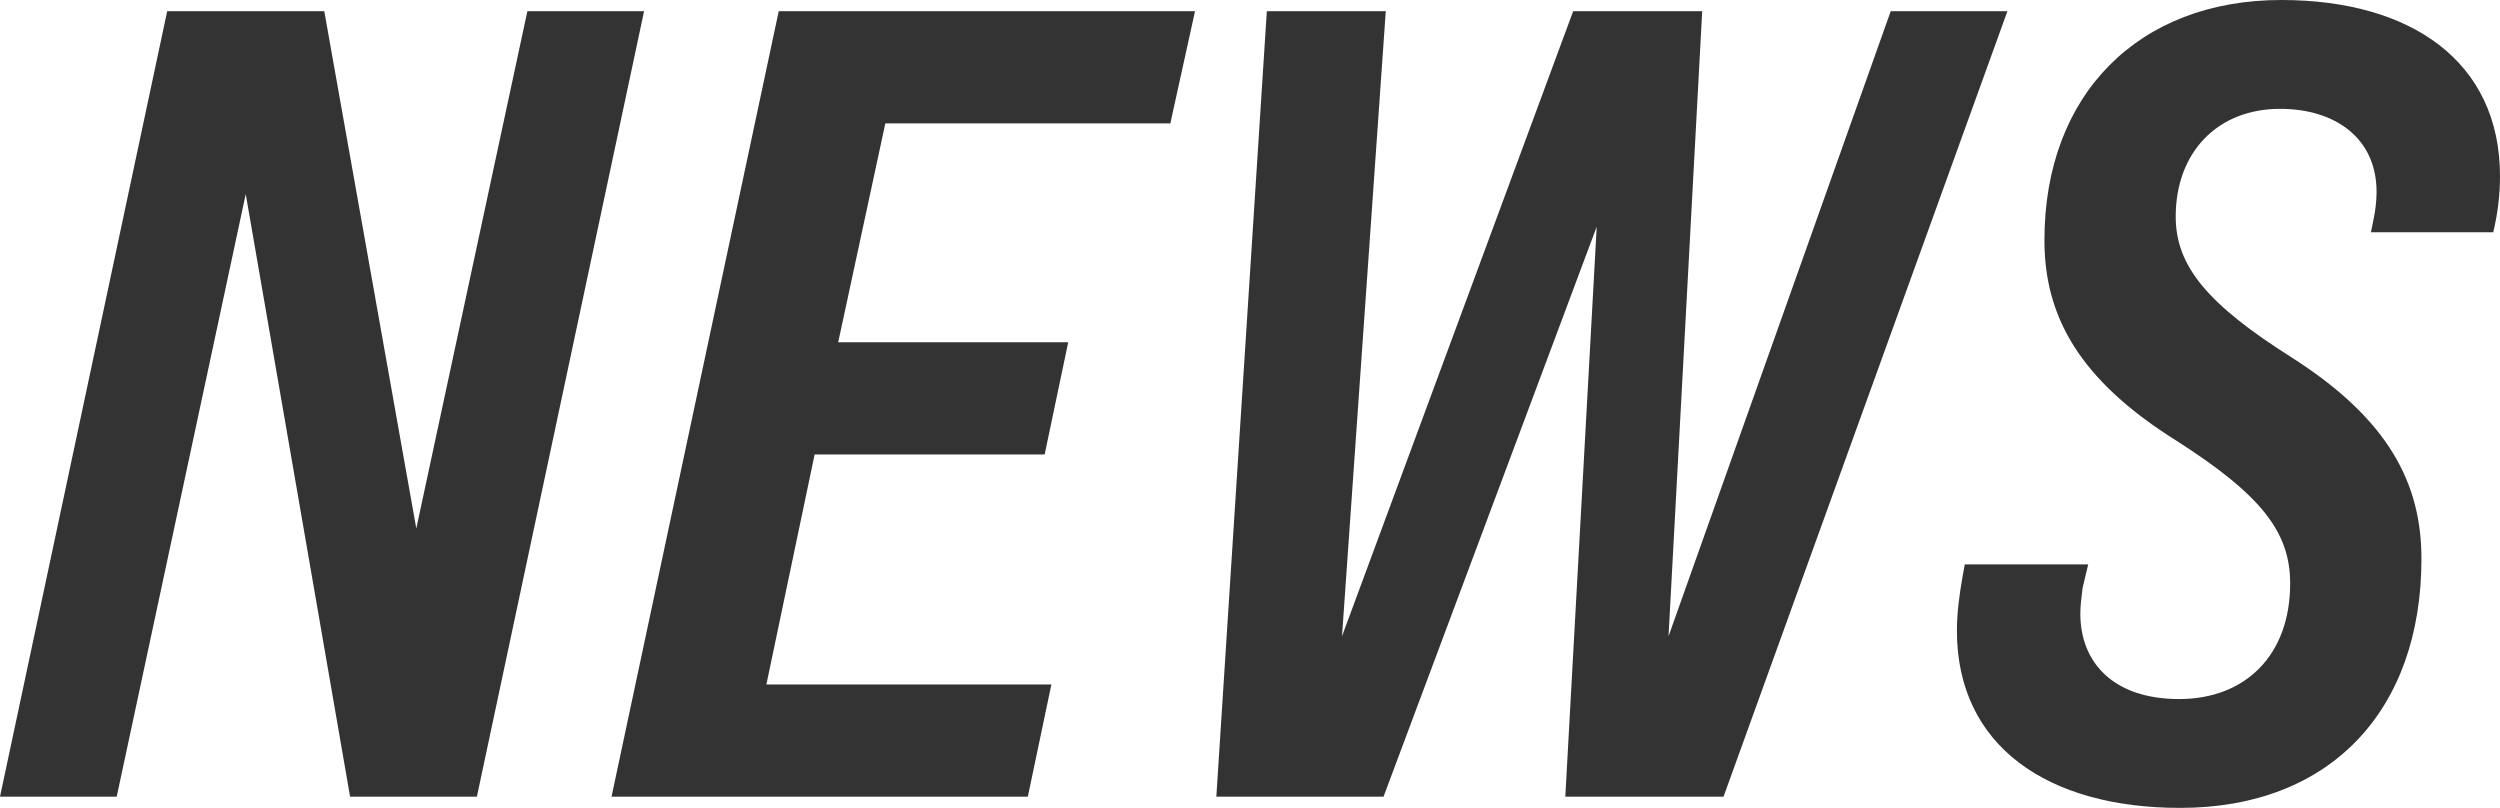 <?xml version="1.0" encoding="UTF-8"?>
<svg id="_レイヤー_2" data-name="レイヤー 2" xmlns="http://www.w3.org/2000/svg" viewBox="0 0 200.52 64.8">
  <defs>
    <style>
      .cls-1 {
        fill: #333;
        stroke-width: 0px;
      }
    </style>
  </defs>
  <g id="design">
    <g>
      <path class="cls-1" d="M13.41.9h12.6l7.38,41.49L42.3.9h9.36l-13.41,63h-10.17L19.71,15.57l-10.35,48.33H0L13.41.9Z"/>
      <path class="cls-1" d="M62.46.9h33.39l-1.98,9h-22.86l-3.78,17.55h18.45l-1.89,9h-18.45l-3.87,18.45h22.86l-1.89,9h-33.39L62.46.9Z"/>
      <path class="cls-1" d="M101.61.9h9.54l-3.51,50.13L126.18.9h10.35l-2.7,50.13L151.65.9h9.36l-22.77,63h-12.69l2.52-45.72-17.1,45.72h-13.41L101.61.9Z"/>
      <path class="cls-1" d="M156.96,50.58c0-1.35.18-2.79.45-4.32l.18-.99h9.9l-.45,1.89c-.09.72-.18,1.44-.18,2.07,0,3.87,2.61,6.84,7.92,6.84s8.91-3.51,8.91-9.27c0-4.14-2.34-7.11-9.09-11.43-7.92-4.95-10.62-10.08-10.62-16.11,0-11.7,7.56-19.26,18.99-19.26,10.44,0,17.55,4.95,17.55,14.13,0,1.53-.18,2.97-.54,4.5h-9.81l.18-.9c.18-.81.27-1.62.27-2.34,0-4.32-3.33-6.66-7.74-6.66-5.04,0-8.37,3.51-8.37,8.64,0,3.96,2.52,7.02,9.36,11.34,7.74,4.95,10.35,10.08,10.35,16.11,0,12.15-7.29,19.98-19.35,19.98-10.62,0-17.91-4.95-17.91-14.22Z"/>
    </g>
  </g>
</svg>